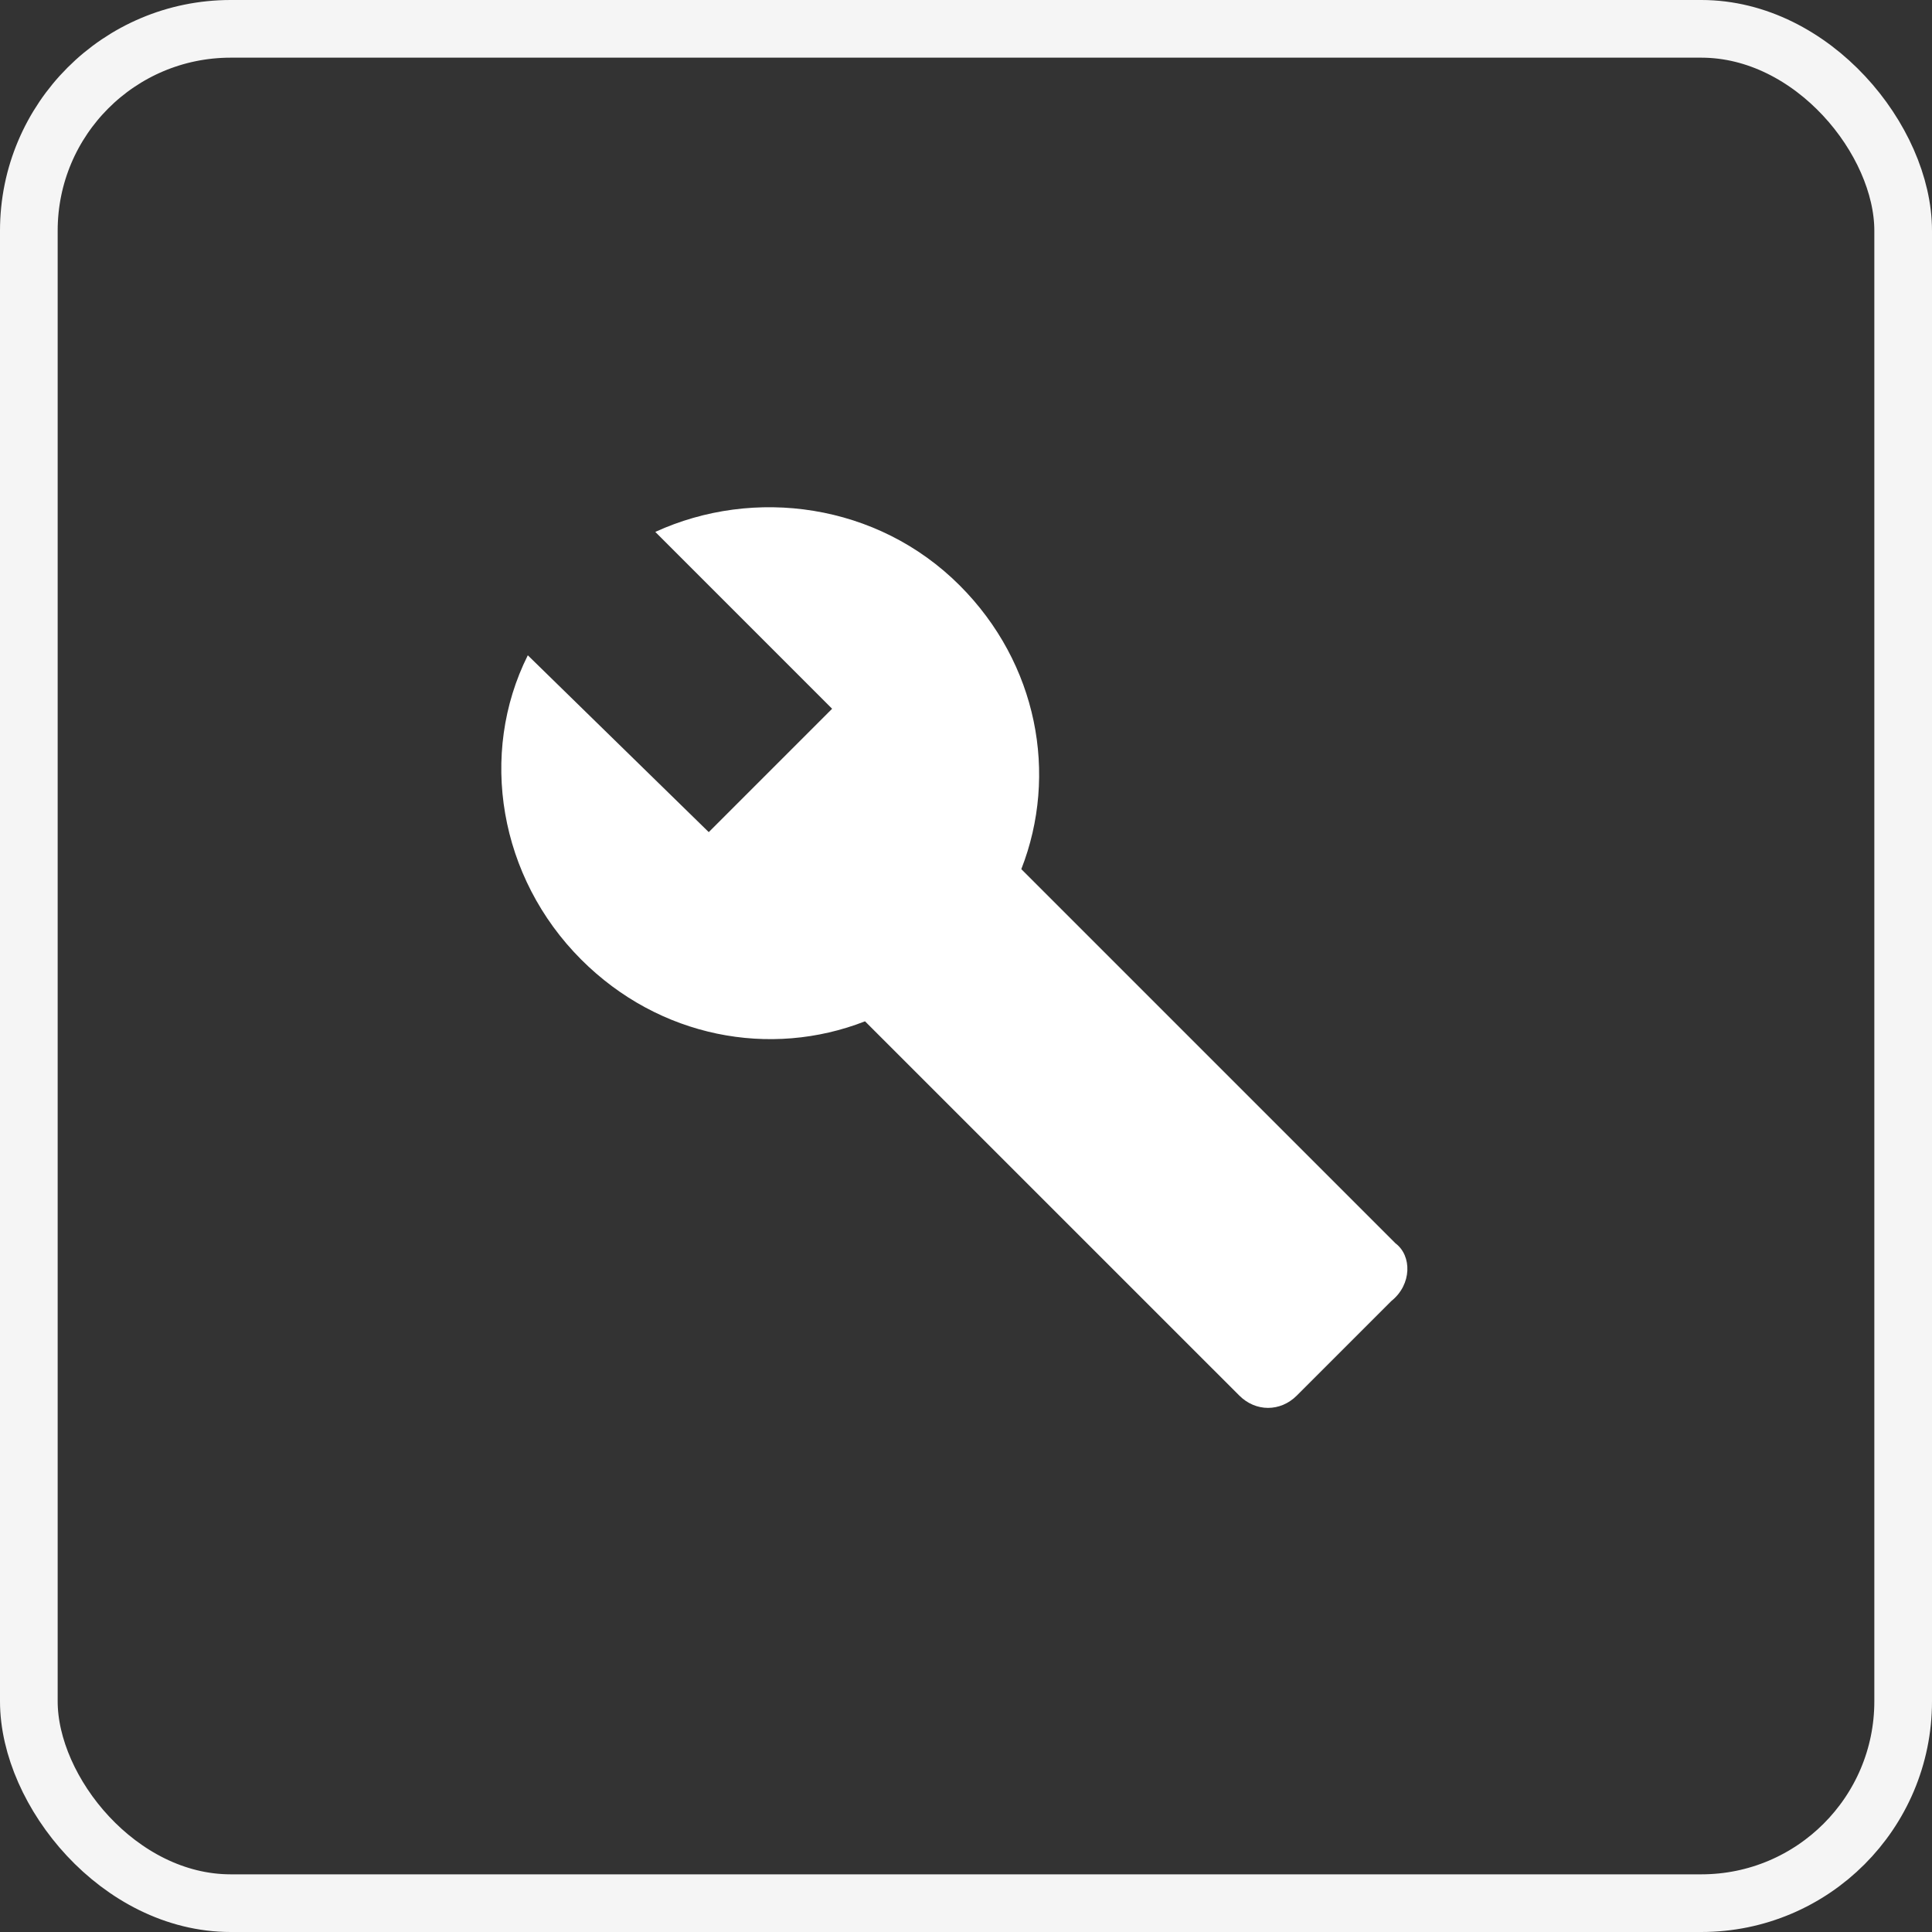 <svg width="67" height="67" viewBox="0 0 67 67" fill="none" xmlns="http://www.w3.org/2000/svg">
<rect x="0" y="0" width="67" height="67" fill="#333333" stroke="none"/>
<rect x="1" y="1" width="65" height="65" rx="7" stroke="#F5F5F5" stroke-width="2"/>
<path d="M48.396 43.119L35.418 30.141C36.701 26.861 35.988 23.01 33.279 20.3C30.426 17.448 26.148 16.878 22.725 18.446L28.857 24.579L24.579 28.857L18.304 22.725C16.592 26.148 17.305 30.426 20.158 33.279C22.867 35.988 26.718 36.701 29.998 35.418L42.977 48.396C43.547 48.967 44.403 48.967 44.973 48.396L48.253 45.116C48.966 44.545 48.966 43.547 48.396 43.119Z" fill="white"/>
</svg>

